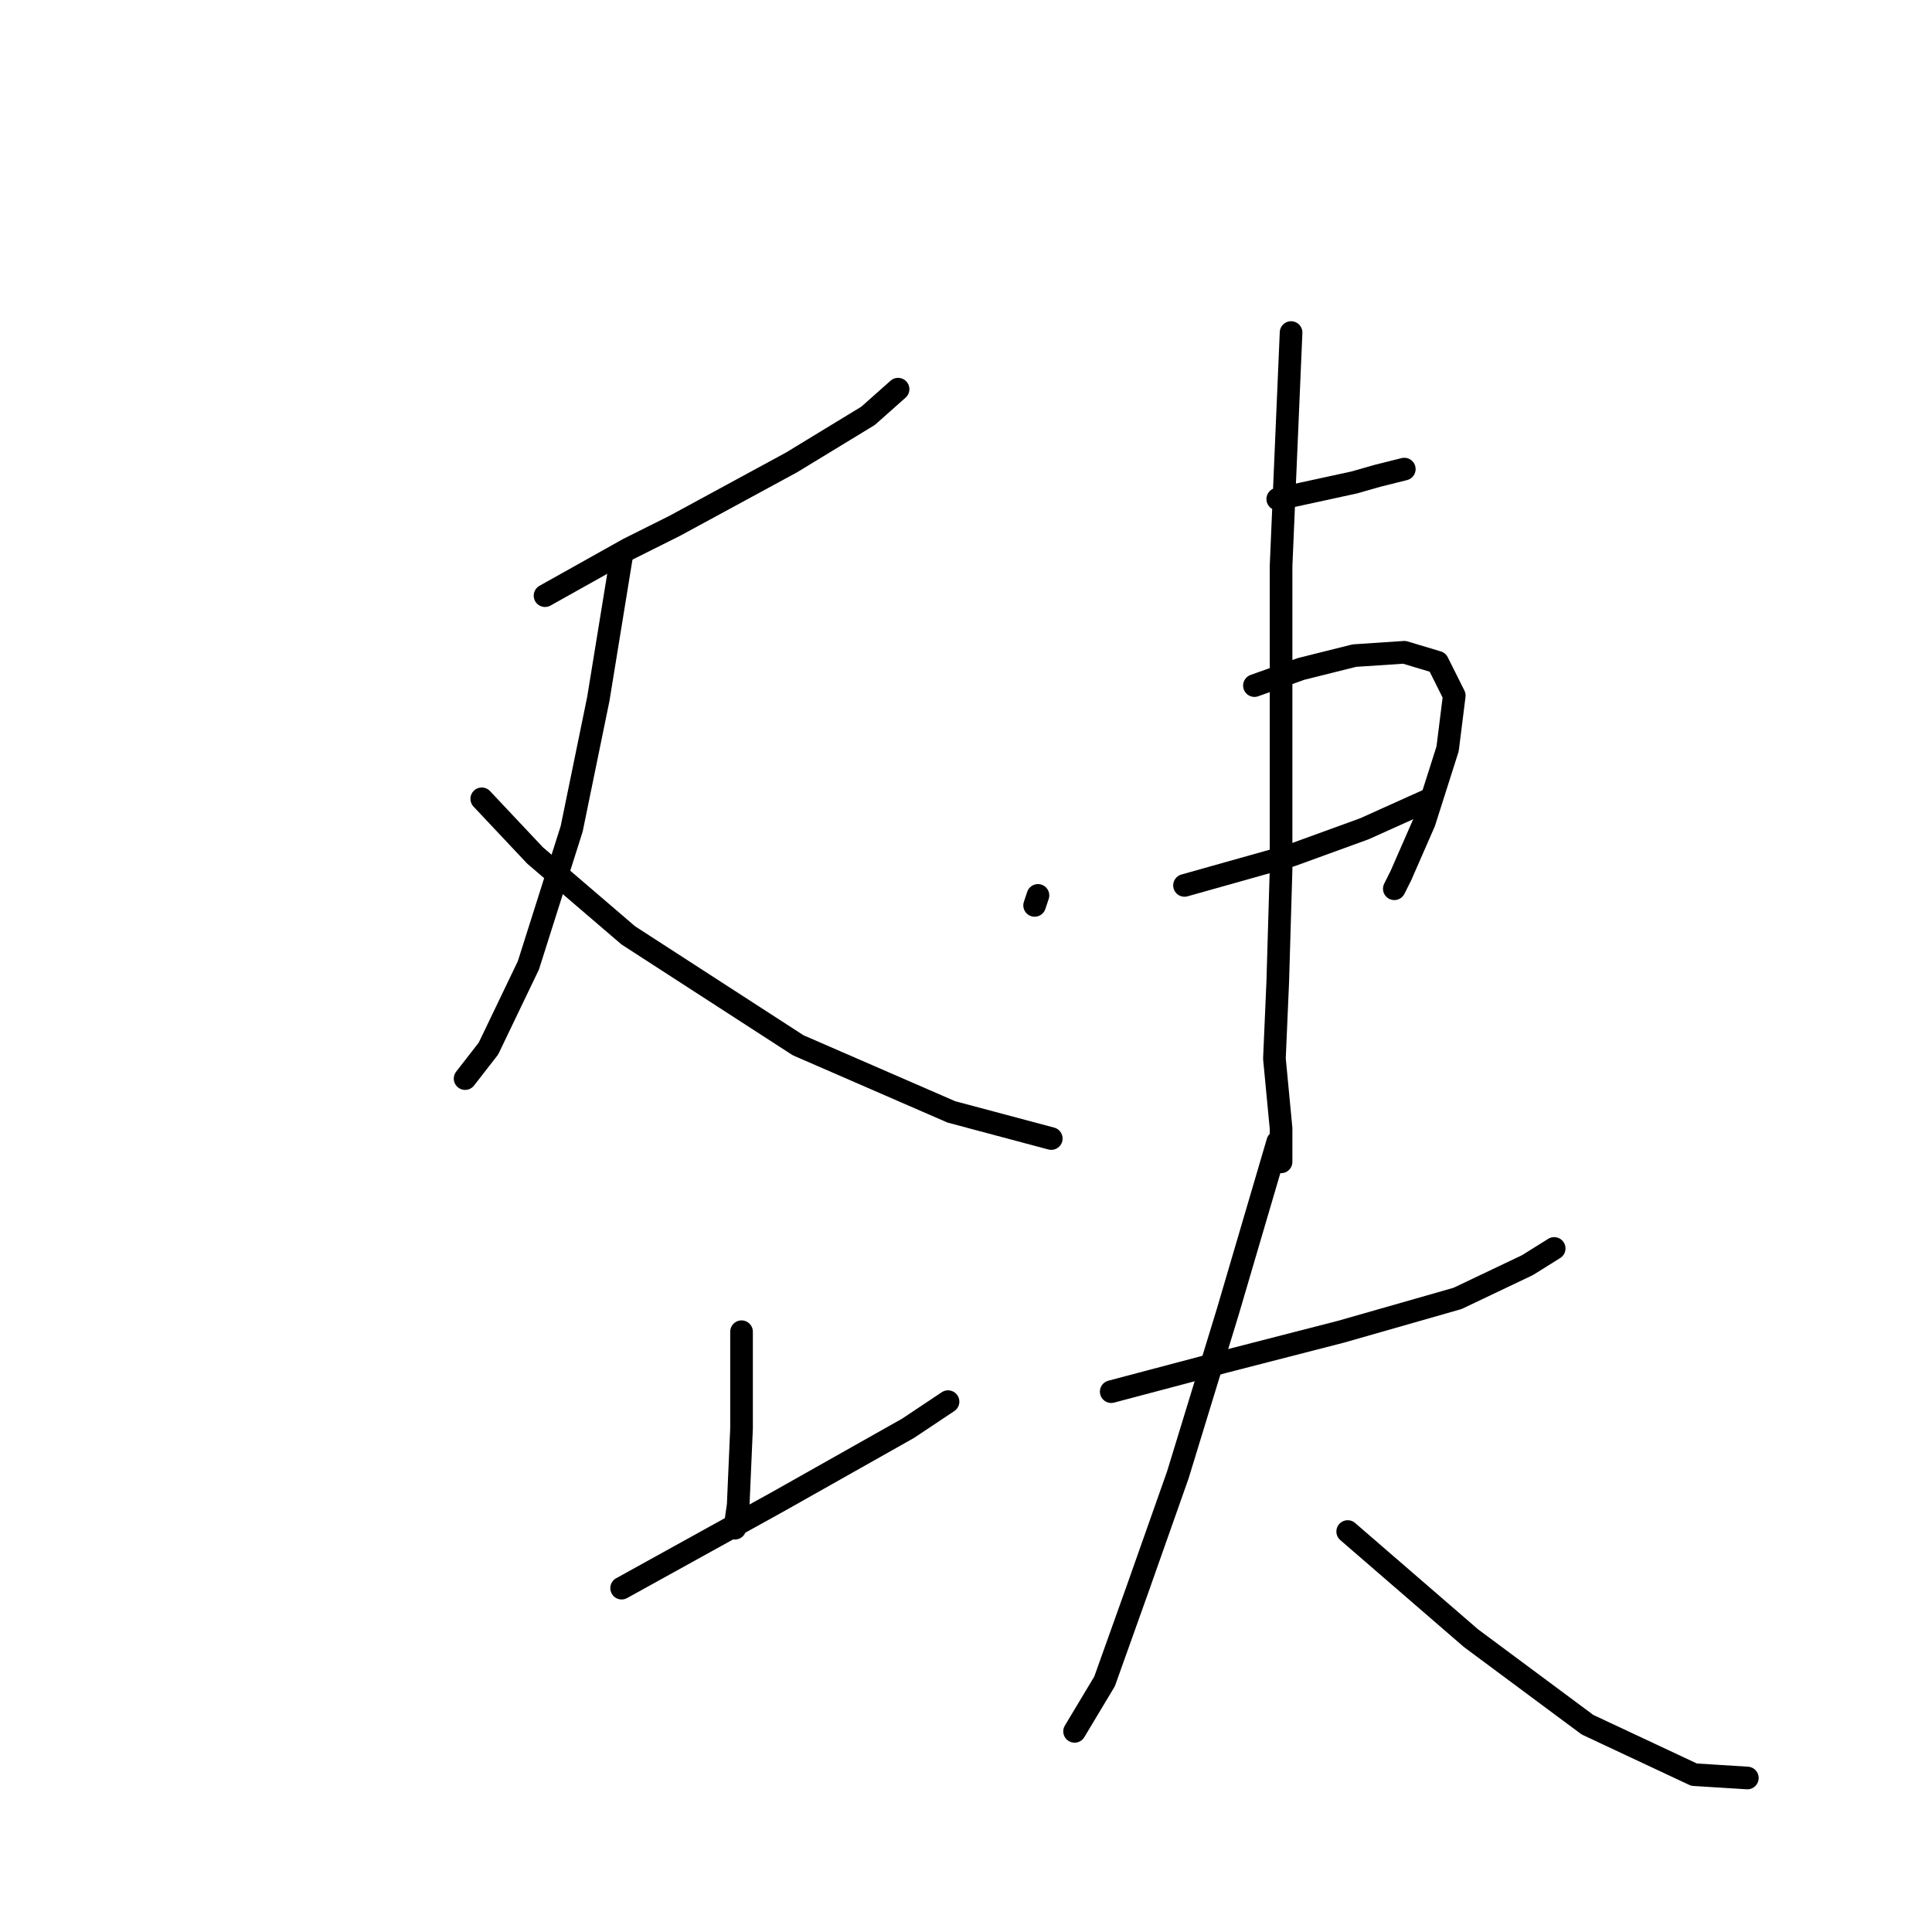 <?xml version="1.0" standalone="no"?>
    <svg width="256" height="256" xmlns="http://www.w3.org/2000/svg" version="1.1">
    <polyline stroke="black" stroke-width="3" stroke-linecap="round" fill="transparent" stroke-linejoin="round" points="72.22 78.928 83.253 72.75 89.431 69.661 104.877 61.276 115.027 55.097 118.999 51.567 118.999 51.567 " />
        <polyline stroke="black" stroke-width="3" stroke-linecap="round" fill="transparent" stroke-linejoin="round" points="82.37 73.632 79.281 92.609 75.751 109.82 70.014 127.914 64.718 138.946 61.629 142.918 61.629 142.918 " />
        <polyline stroke="black" stroke-width="3" stroke-linecap="round" fill="transparent" stroke-linejoin="round" points="63.835 105.848 70.896 113.35 83.253 123.942 105.76 138.505 126.06 147.331 139.299 150.862 139.299 150.862 " />
        <polyline stroke="black" stroke-width="3" stroke-linecap="round" fill="transparent" stroke-linejoin="round" points="98.258 176.458 98.258 185.725 98.258 189.256 97.816 199.406 97.375 202.495 97.375 202.495 " />
        <polyline stroke="black" stroke-width="3" stroke-linecap="round" fill="transparent" stroke-linejoin="round" points="82.37 210.439 103.112 198.965 120.323 189.256 125.619 185.725 125.619 185.725 " />
        <polyline stroke="black" stroke-width="3" stroke-linecap="round" fill="transparent" stroke-linejoin="round" points="139.299 62.6 " />
        <polyline stroke="black" stroke-width="3" stroke-linecap="round" fill="transparent" stroke-linejoin="round" points="183.43 67.454 " />
        <polyline stroke="black" stroke-width="3" stroke-linecap="round" fill="transparent" stroke-linejoin="round" points="169.308 66.13 179.459 63.924 182.548 63.041 186.078 62.158 186.078 62.158 " />
        <polyline stroke="black" stroke-width="3" stroke-linecap="round" fill="transparent" stroke-linejoin="round" points="137.534 118.646 137.093 119.97 137.093 119.97 " />
        <polyline stroke="black" stroke-width="3" stroke-linecap="round" fill="transparent" stroke-linejoin="round" points="166.219 90.844 172.398 88.637 179.459 86.872 186.078 86.43 190.491 87.754 192.698 92.168 191.815 99.228 188.726 108.937 185.637 115.998 184.754 117.764 184.754 117.764 " />
        <polyline stroke="black" stroke-width="3" stroke-linecap="round" fill="transparent" stroke-linejoin="round" points="156.952 117.322 171.074 113.35 180.783 109.82 189.609 105.848 189.609 105.848 " />
        <polyline stroke="black" stroke-width="3" stroke-linecap="round" fill="transparent" stroke-linejoin="round" points="171.074 44.065 169.75 74.956 169.75 97.022 169.75 115.116 169.308 130.12 168.867 140.27 169.75 149.538 169.75 153.951 169.75 153.951 " />
        <polyline stroke="black" stroke-width="3" stroke-linecap="round" fill="transparent" stroke-linejoin="round" points="147.243 184.401 162.247 180.43 177.693 176.458 193.139 172.045 202.407 167.632 205.937 165.425 205.937 165.425 " />
        <polyline stroke="black" stroke-width="3" stroke-linecap="round" fill="transparent" stroke-linejoin="round" points="169.308 151.303 162.689 173.81 156.069 195.434 150.773 210.439 146.36 222.795 142.389 229.415 142.389 229.415 " />
        <polyline stroke="black" stroke-width="3" stroke-linecap="round" fill="transparent" stroke-linejoin="round" points="178.576 202.936 194.904 217.058 210.35 228.532 224.472 235.152 231.533 235.593 231.533 235.593 " />
        </svg>